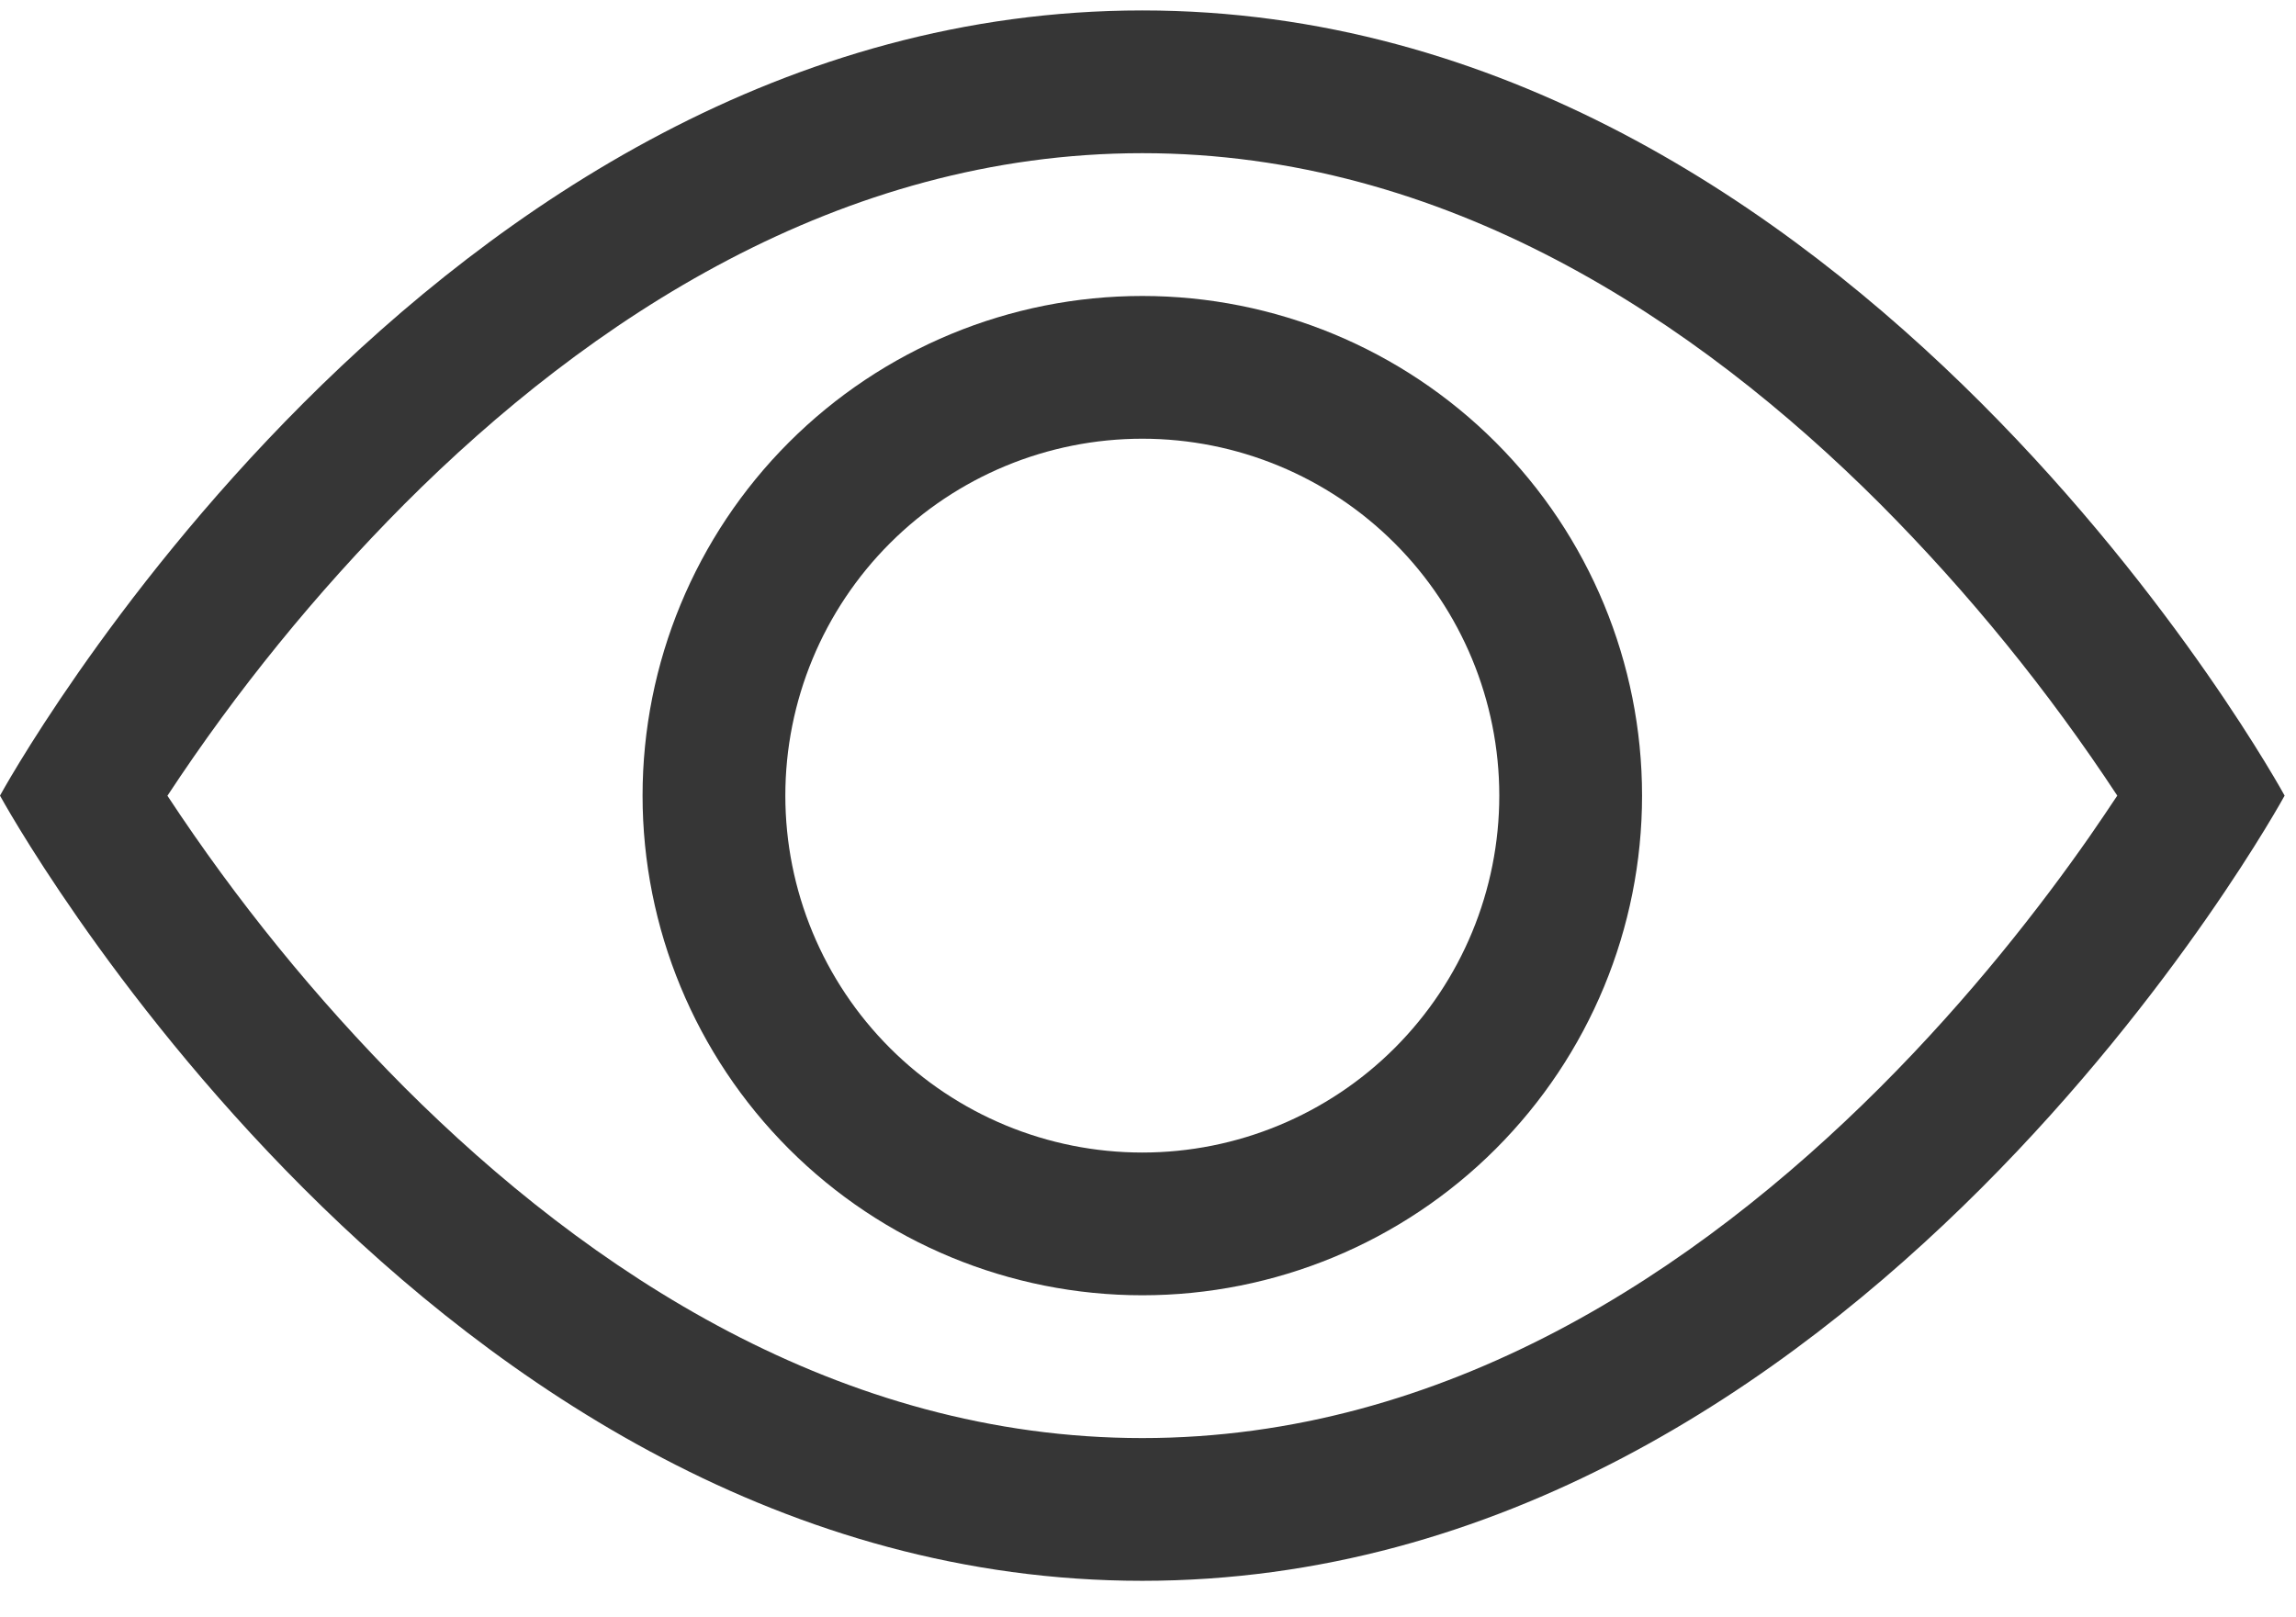 <svg width="44" height="31" viewBox="0 0 44 31" fill="none" xmlns="http://www.w3.org/2000/svg">
<path d="M43.782 15.25C43.782 15.25 35.573 0.2 21.891 0.2C8.209 0.2 0 15.25 0 15.25C0 15.25 8.209 30.3 21.891 30.3C35.573 30.3 43.782 15.25 43.782 15.25ZM3.21 15.25C4.533 13.239 6.055 11.366 7.752 9.66C11.274 6.132 16.09 2.936 21.891 2.936C27.692 2.936 32.505 6.132 36.032 9.66C37.73 11.366 39.252 13.239 40.575 15.25C40.416 15.488 40.241 15.751 40.041 16.038C39.124 17.352 37.77 19.103 36.032 20.84C32.505 24.367 27.689 27.564 21.891 27.564C16.09 27.564 11.277 24.367 7.749 20.84C6.052 19.134 4.53 17.261 3.207 15.25H3.21Z" fill="#363636"/>
<path d="M21.891 8.409C20.077 8.409 18.337 9.13 17.054 10.413C15.771 11.696 15.05 13.436 15.05 15.25C15.05 17.064 15.771 18.804 17.054 20.087C18.337 21.37 20.077 22.091 21.891 22.091C23.705 22.091 25.445 21.37 26.728 20.087C28.011 18.804 28.732 17.064 28.732 15.25C28.732 13.436 28.011 11.696 26.728 10.413C25.445 9.13 23.705 8.409 21.891 8.409ZM12.314 15.25C12.314 12.71 13.323 10.274 15.119 8.478C16.915 6.682 19.351 5.673 21.891 5.673C24.431 5.673 26.867 6.682 28.663 8.478C30.459 10.274 31.468 12.71 31.468 15.25C31.468 17.79 30.459 20.226 28.663 22.022C26.867 23.818 24.431 24.827 21.891 24.827C19.351 24.827 16.915 23.818 15.119 22.022C13.323 20.226 12.314 17.79 12.314 15.25Z" fill="#363636"/>
</svg>
